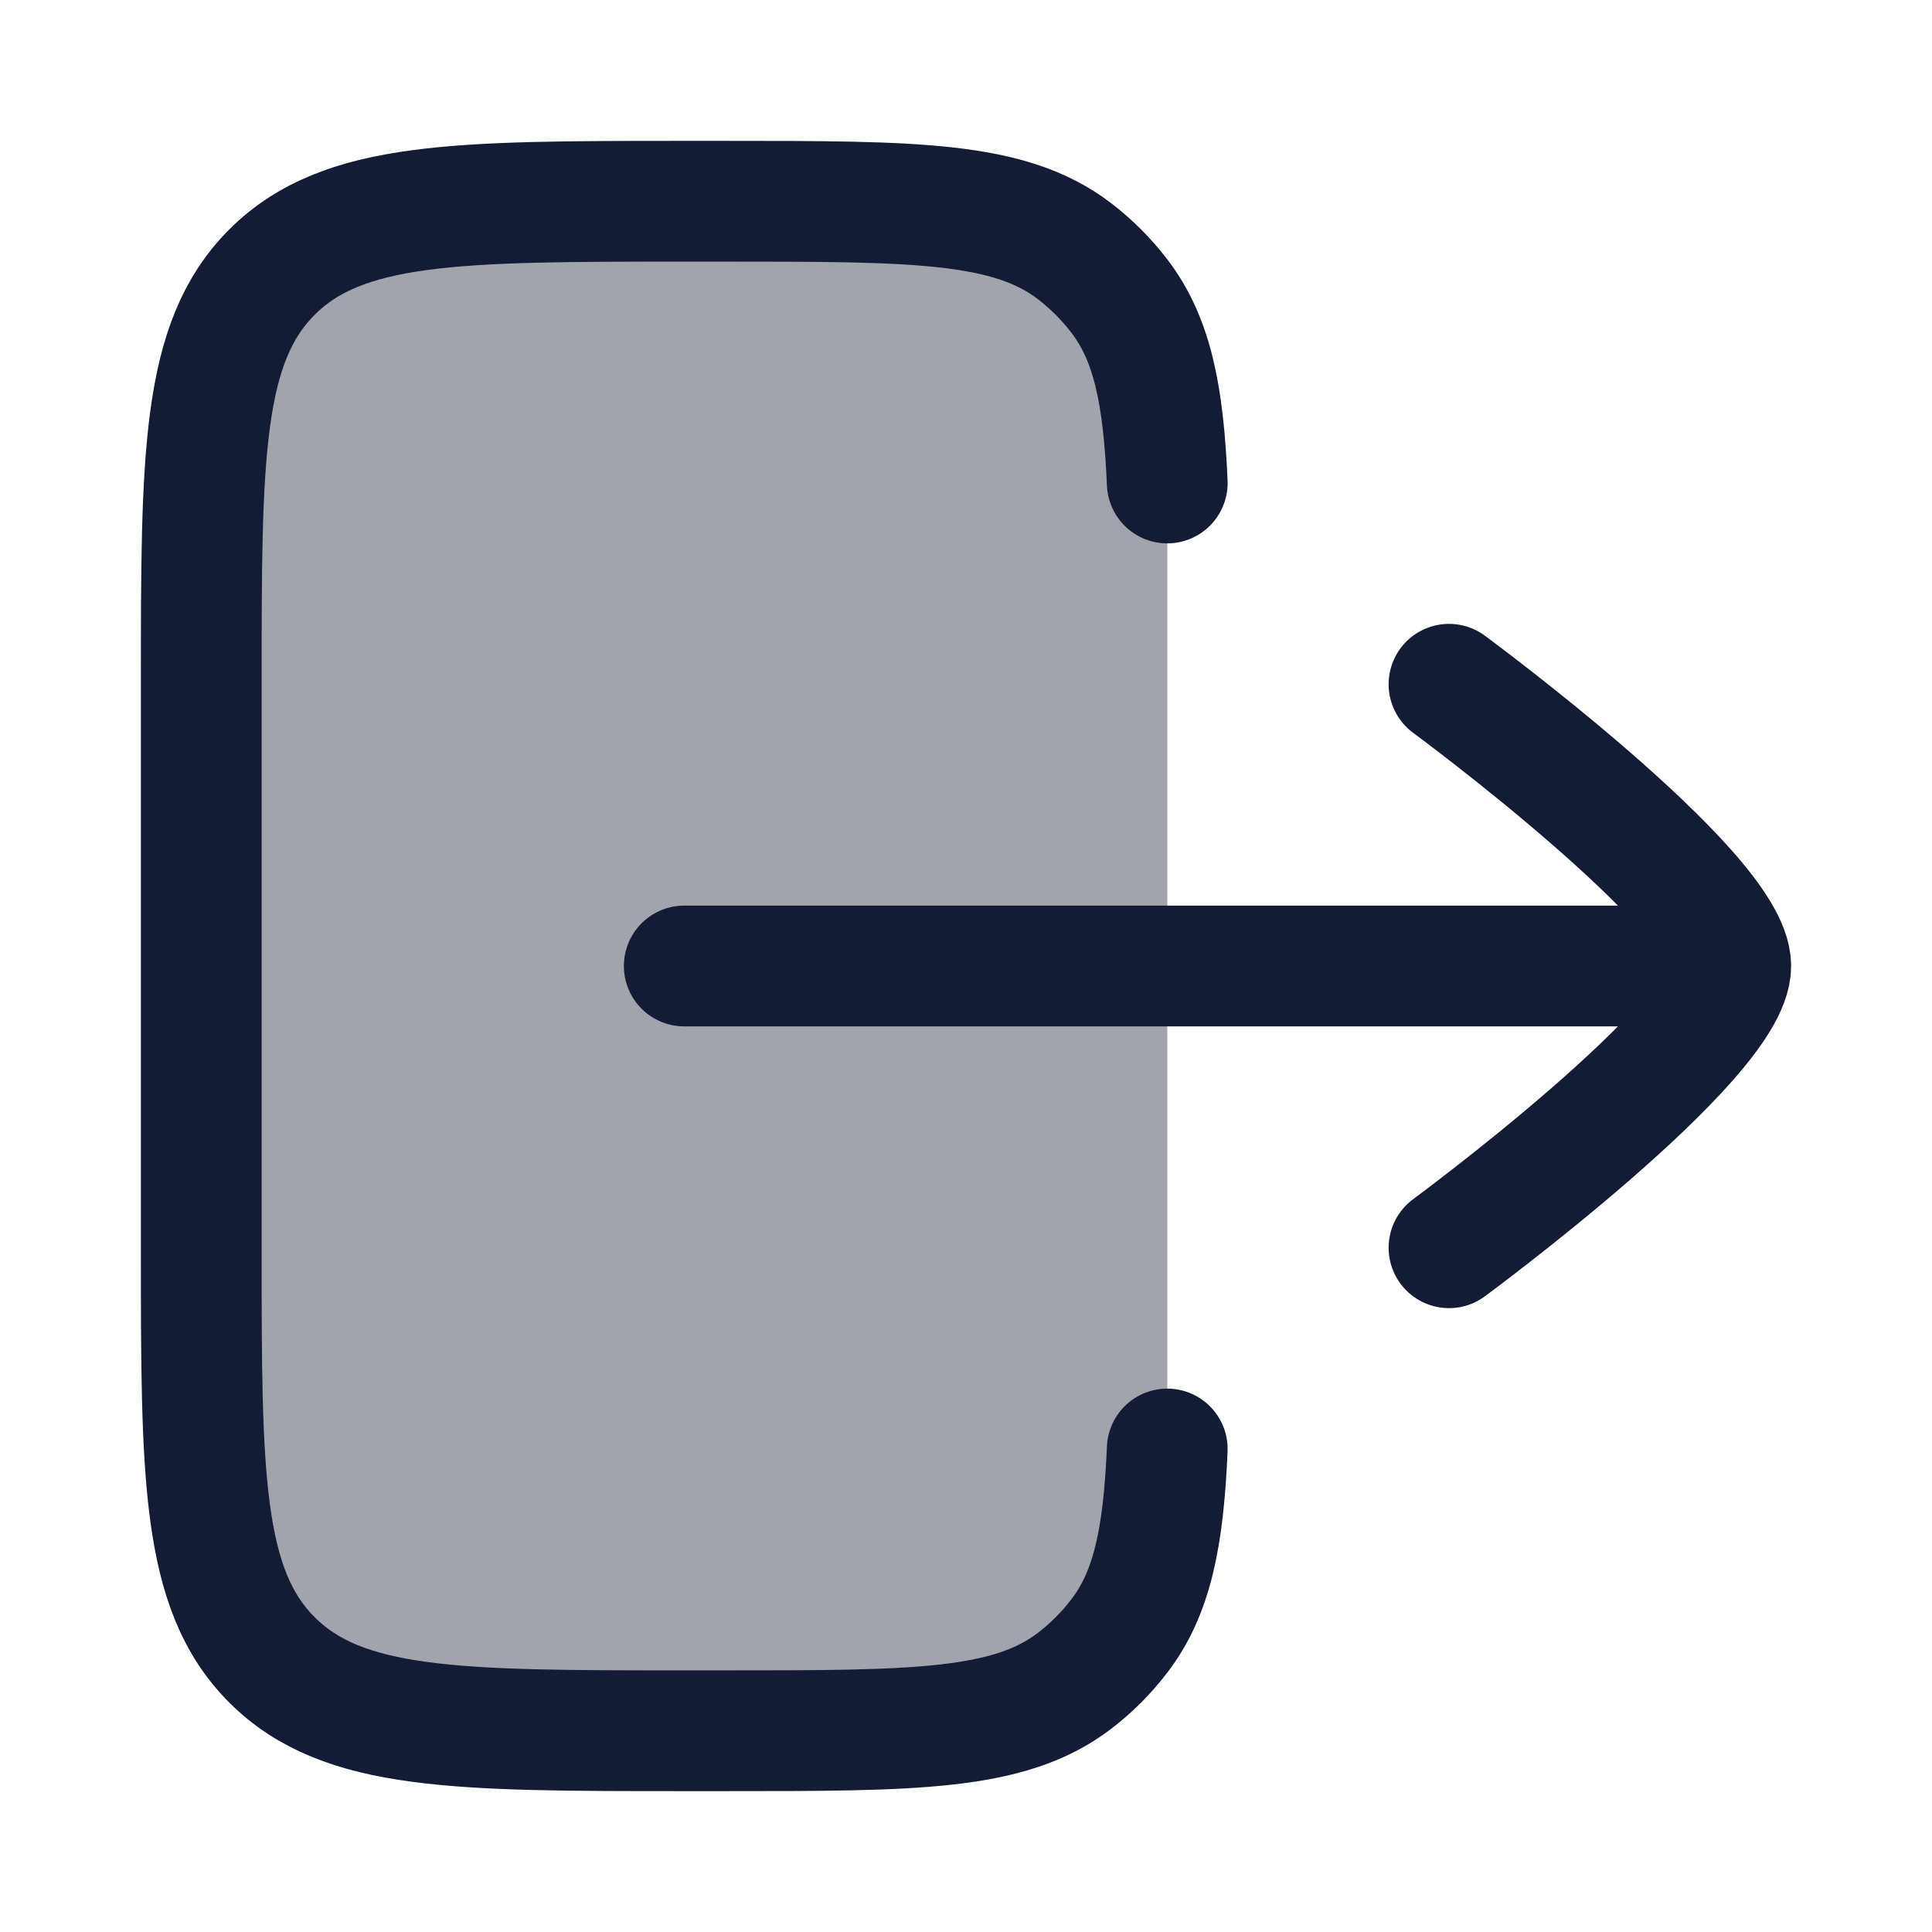 <svg width="24" height="24" viewBox="0 0 24 24" fill="none" xmlns="http://www.w3.org/2000/svg">
<path opacity="0.4" d="M8.512 2.5H9.013C11.363 2.5 12.538 2.5 13.348 3.12C13.556 3.28 13.743 3.466 13.902 3.674C14.315 4.21 14.453 4.907 14.5 6V18C14.453 19.093 14.315 19.79 13.902 20.326C13.743 20.534 13.556 20.721 13.348 20.88C12.538 21.5 11.363 21.5 9.013 21.5H8.512C5.678 21.5 4.261 21.5 3.38 20.621C2.5 19.743 2.5 18.328 2.5 15.5L2.5 8.5C2.5 5.672 2.5 4.257 3.38 3.379C4.261 2.5 5.678 2.5 8.512 2.5Z" fill="#141B34"/>
<path d="M14.5 6C14.453 4.907 14.315 4.21 13.902 3.674C13.743 3.466 13.556 3.28 13.348 3.12C12.538 2.5 11.363 2.5 9.013 2.5H8.512C5.678 2.5 4.261 2.5 3.38 3.379C2.5 4.257 2.5 5.672 2.5 8.5L2.5 15.5C2.5 18.328 2.5 19.743 3.38 20.621C4.261 21.5 5.678 21.5 8.512 21.5H9.013C11.363 21.5 12.538 21.5 13.348 20.88C13.556 20.721 13.743 20.534 13.902 20.326C14.315 19.79 14.453 19.093 14.5 18" stroke="#141B34" stroke-width="1.5" stroke-linecap="round" stroke-linejoin="round"/>
<path d="M20.5 12H8.5M18 15.5C18 15.5 21.5 12.922 21.5 12C21.5 11.078 18 8.5 18 8.5" stroke="#141B34" stroke-width="1.5" stroke-linecap="round" stroke-linejoin="round"/>
</svg>
